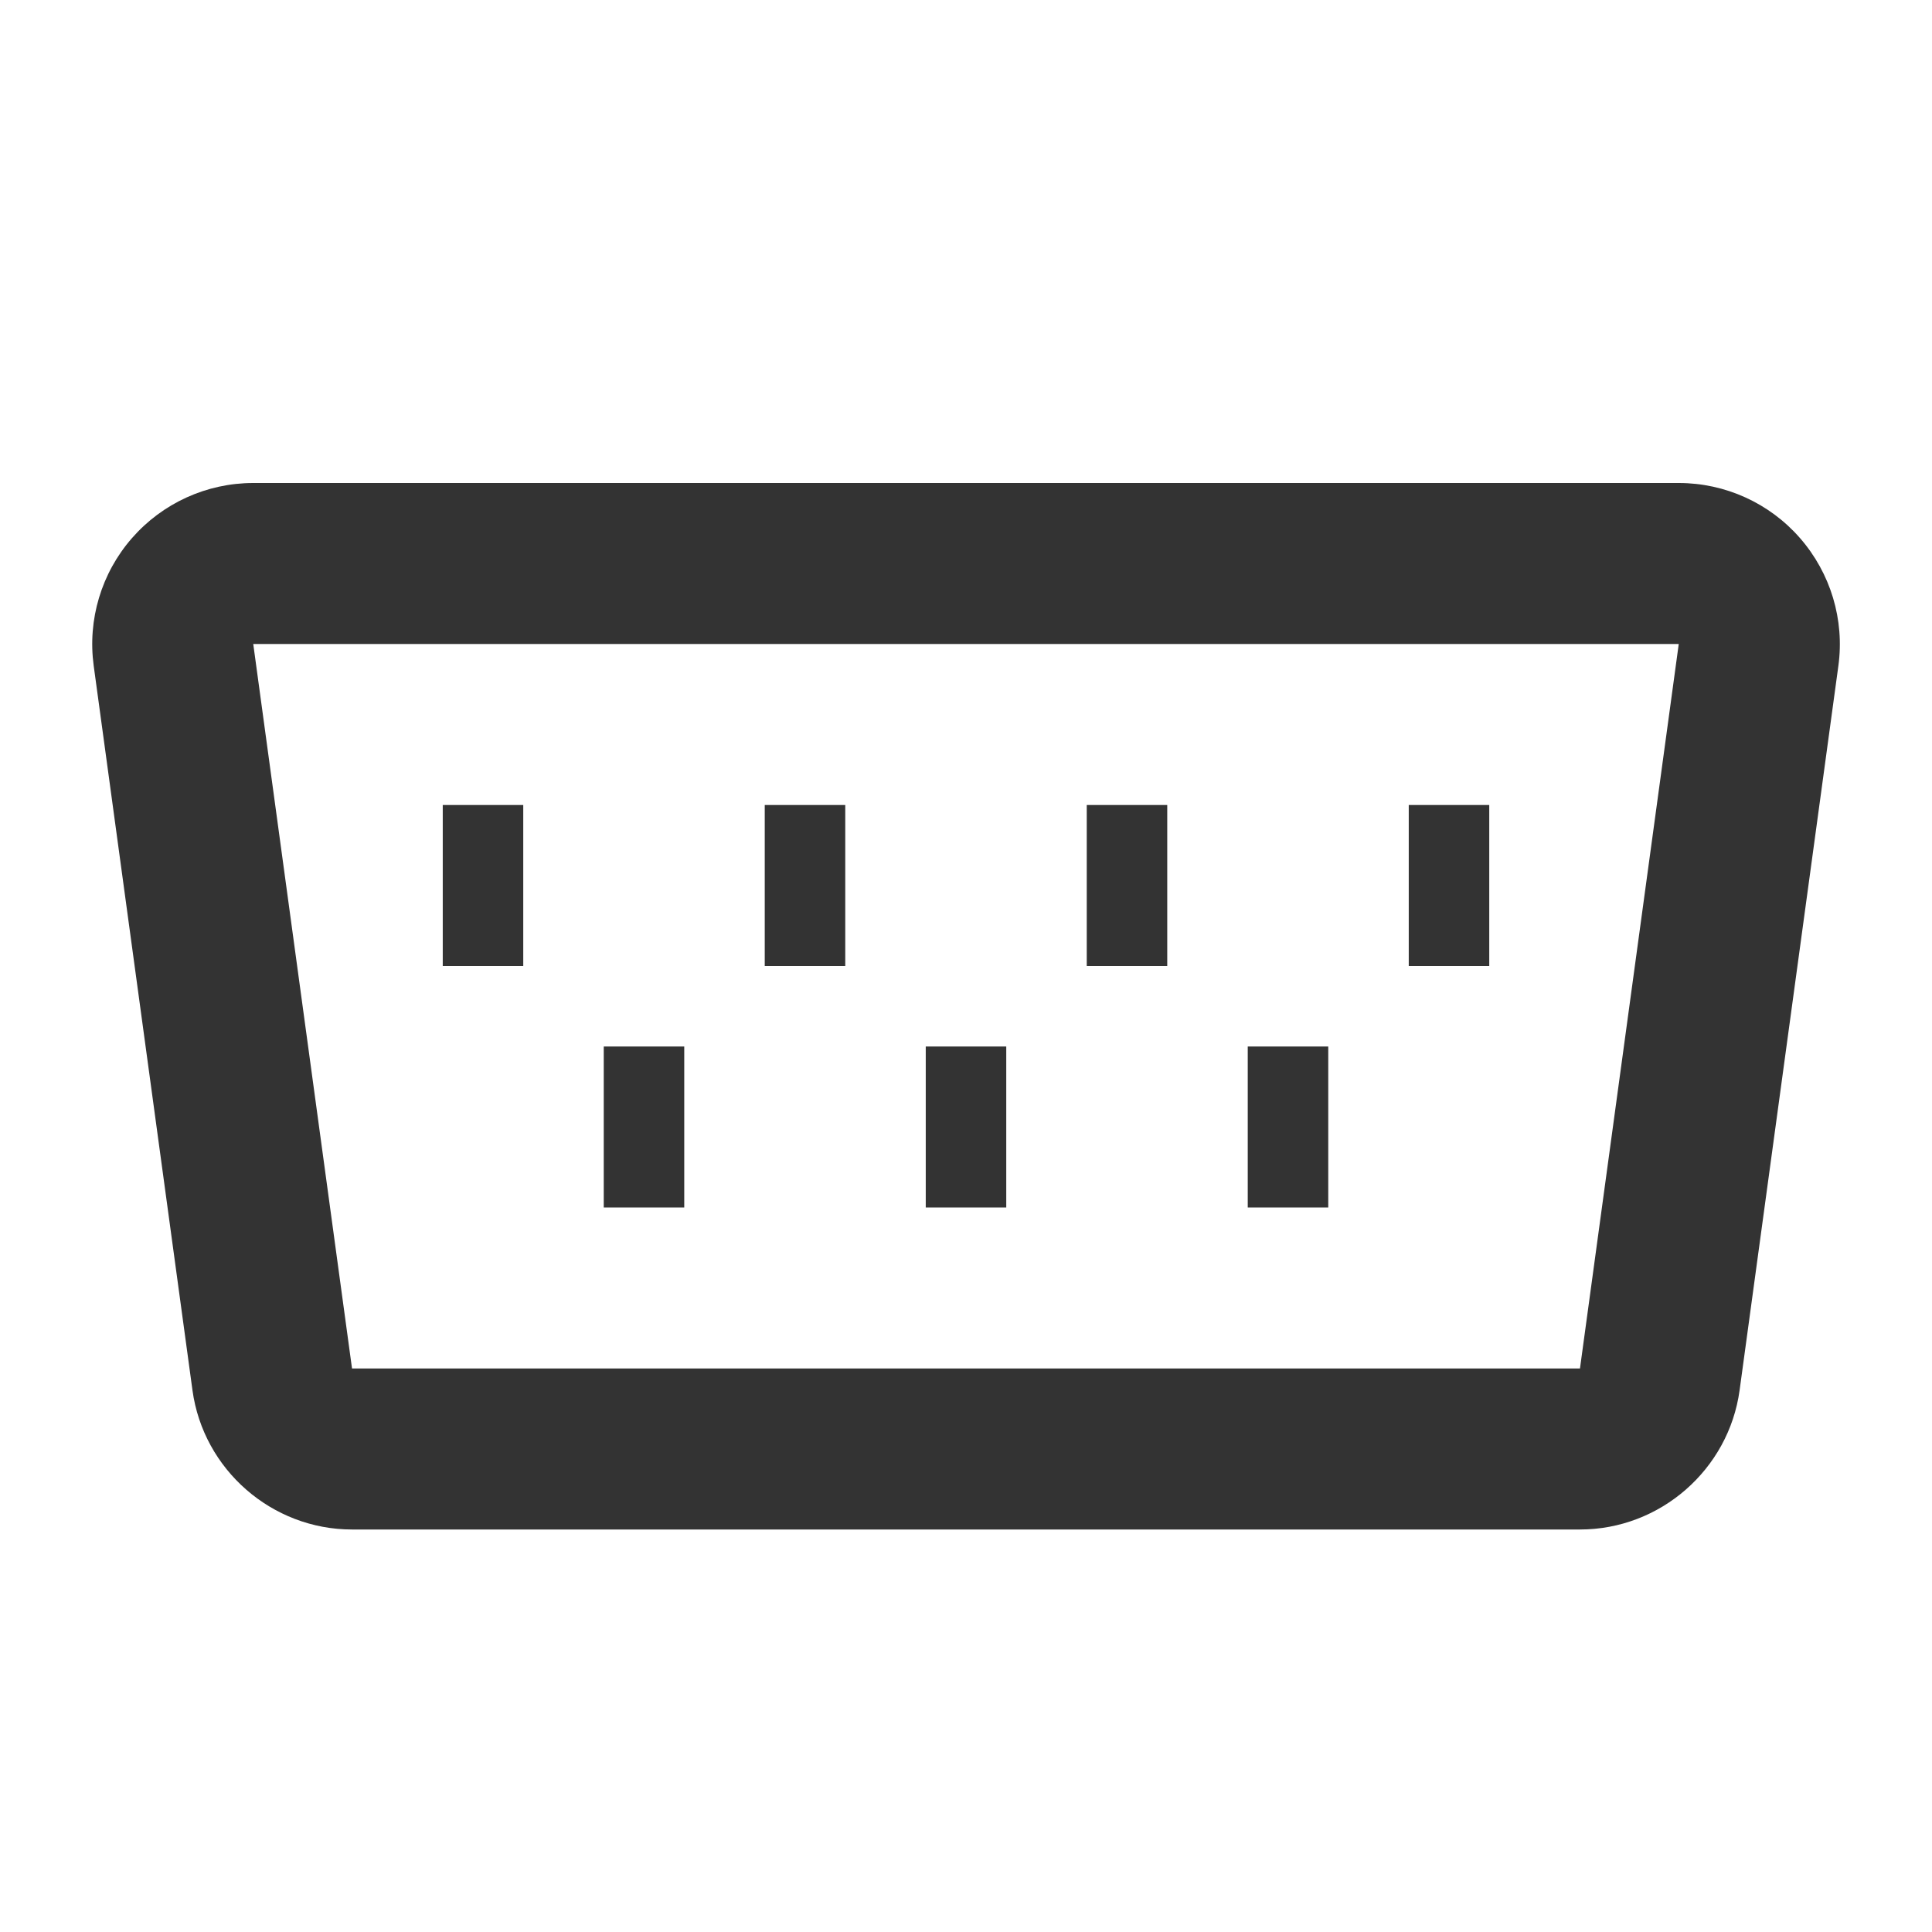 <?xml version="1.0" encoding="iso-8859-1"?>
<svg version="1.1" id="&#x56FE;&#x5C42;_1" xmlns="http://www.w3.org/2000/svg" xmlns:xlink="http://www.w3.org/1999/xlink" x="0px"
	 y="0px" viewBox="0 0 24 24" style="enable-background:new 0 0 24 24;" xml:space="preserve">
<path style="fill:#333333;" d="M19.627,19H4.373c-0.995,0-1.847-0.743-1.982-1.729l-1.227-9C1.086,7.698,1.259,7.12,1.639,6.685
	C2.019,6.25,2.568,6,3.146,6h17.709c0.577,0,1.127,0.25,1.506,0.685c0.38,0.436,0.554,1.014,0.476,1.586l-1.227,8.999
	C21.475,18.256,20.623,19,19.627,19z M3.146,8l1.227,9h15.254l1.227-9H3.146z"/>
<rect x="9.5" y="10" style="fill:#333333;" width="1" height="2"/>
<rect x="11.5" y="13" style="fill:#333333;" width="1" height="2"/>
<rect x="5.5" y="10" style="fill:#333333;" width="1" height="2"/>
<rect x="7.5" y="13" style="fill:#333333;" width="1" height="2"/>
<rect x="13.5" y="10" style="fill:#333333;" width="1" height="2"/>
<rect x="15.5" y="13" style="fill:#333333;" width="1" height="2"/>
<rect x="17.5" y="10" style="fill:#333333;" width="1" height="2"/>
</svg>







